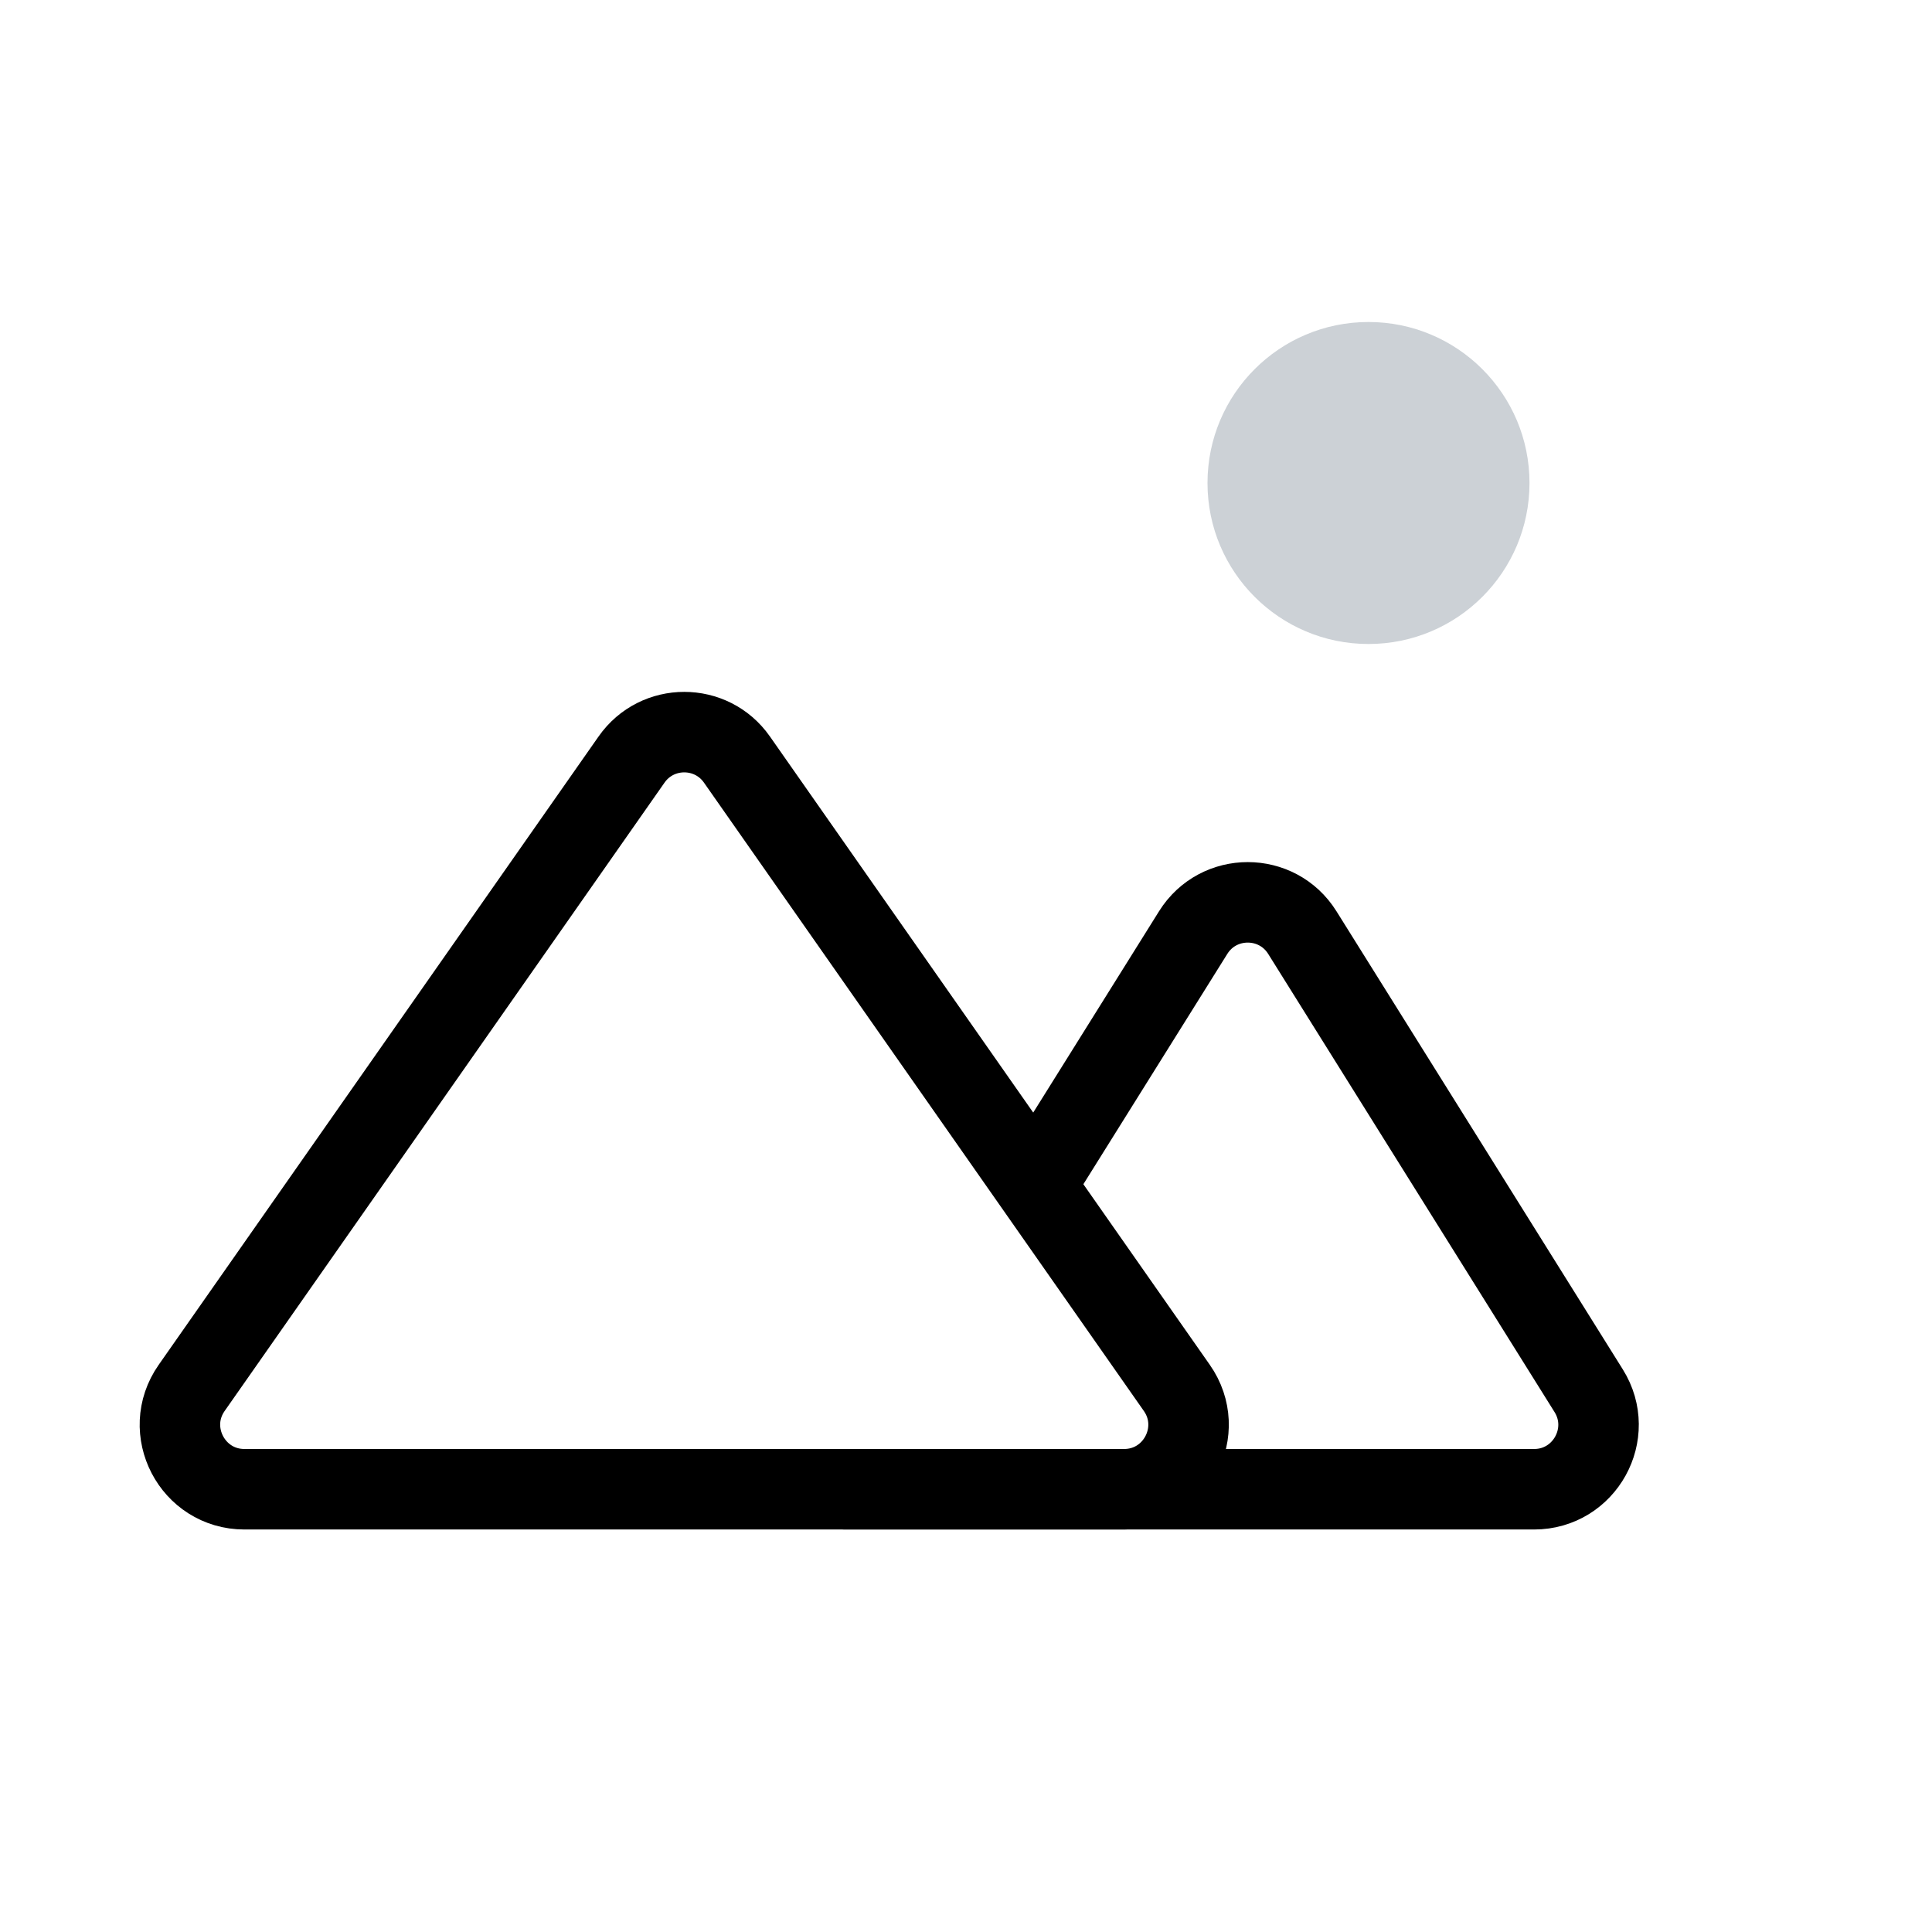 <svg width="24" height="24" viewBox="0 0 24 24" fill="none" xmlns="http://www.w3.org/2000/svg">
<path d="M3.037 18.5H13.963C14.611 18.5 14.99 17.771 14.619 17.241L9.155 9.436C8.837 8.981 8.163 8.981 7.845 9.436L2.381 17.241C2.01 17.771 2.389 18.5 3.037 18.5Z" stroke="currentColor" stroke-linecap="round"/>
<path d="M10.5 18.5H19.057C19.685 18.5 20.068 17.809 19.735 17.276L16.178 11.585C15.865 11.084 15.135 11.084 14.822 11.585L12.907 14.649" stroke="currentColor" stroke-linecap="round"/>
<circle cx="17" cy="6" r="2" fill="#2A4157" fill-opacity="0.24"/>
</svg>
